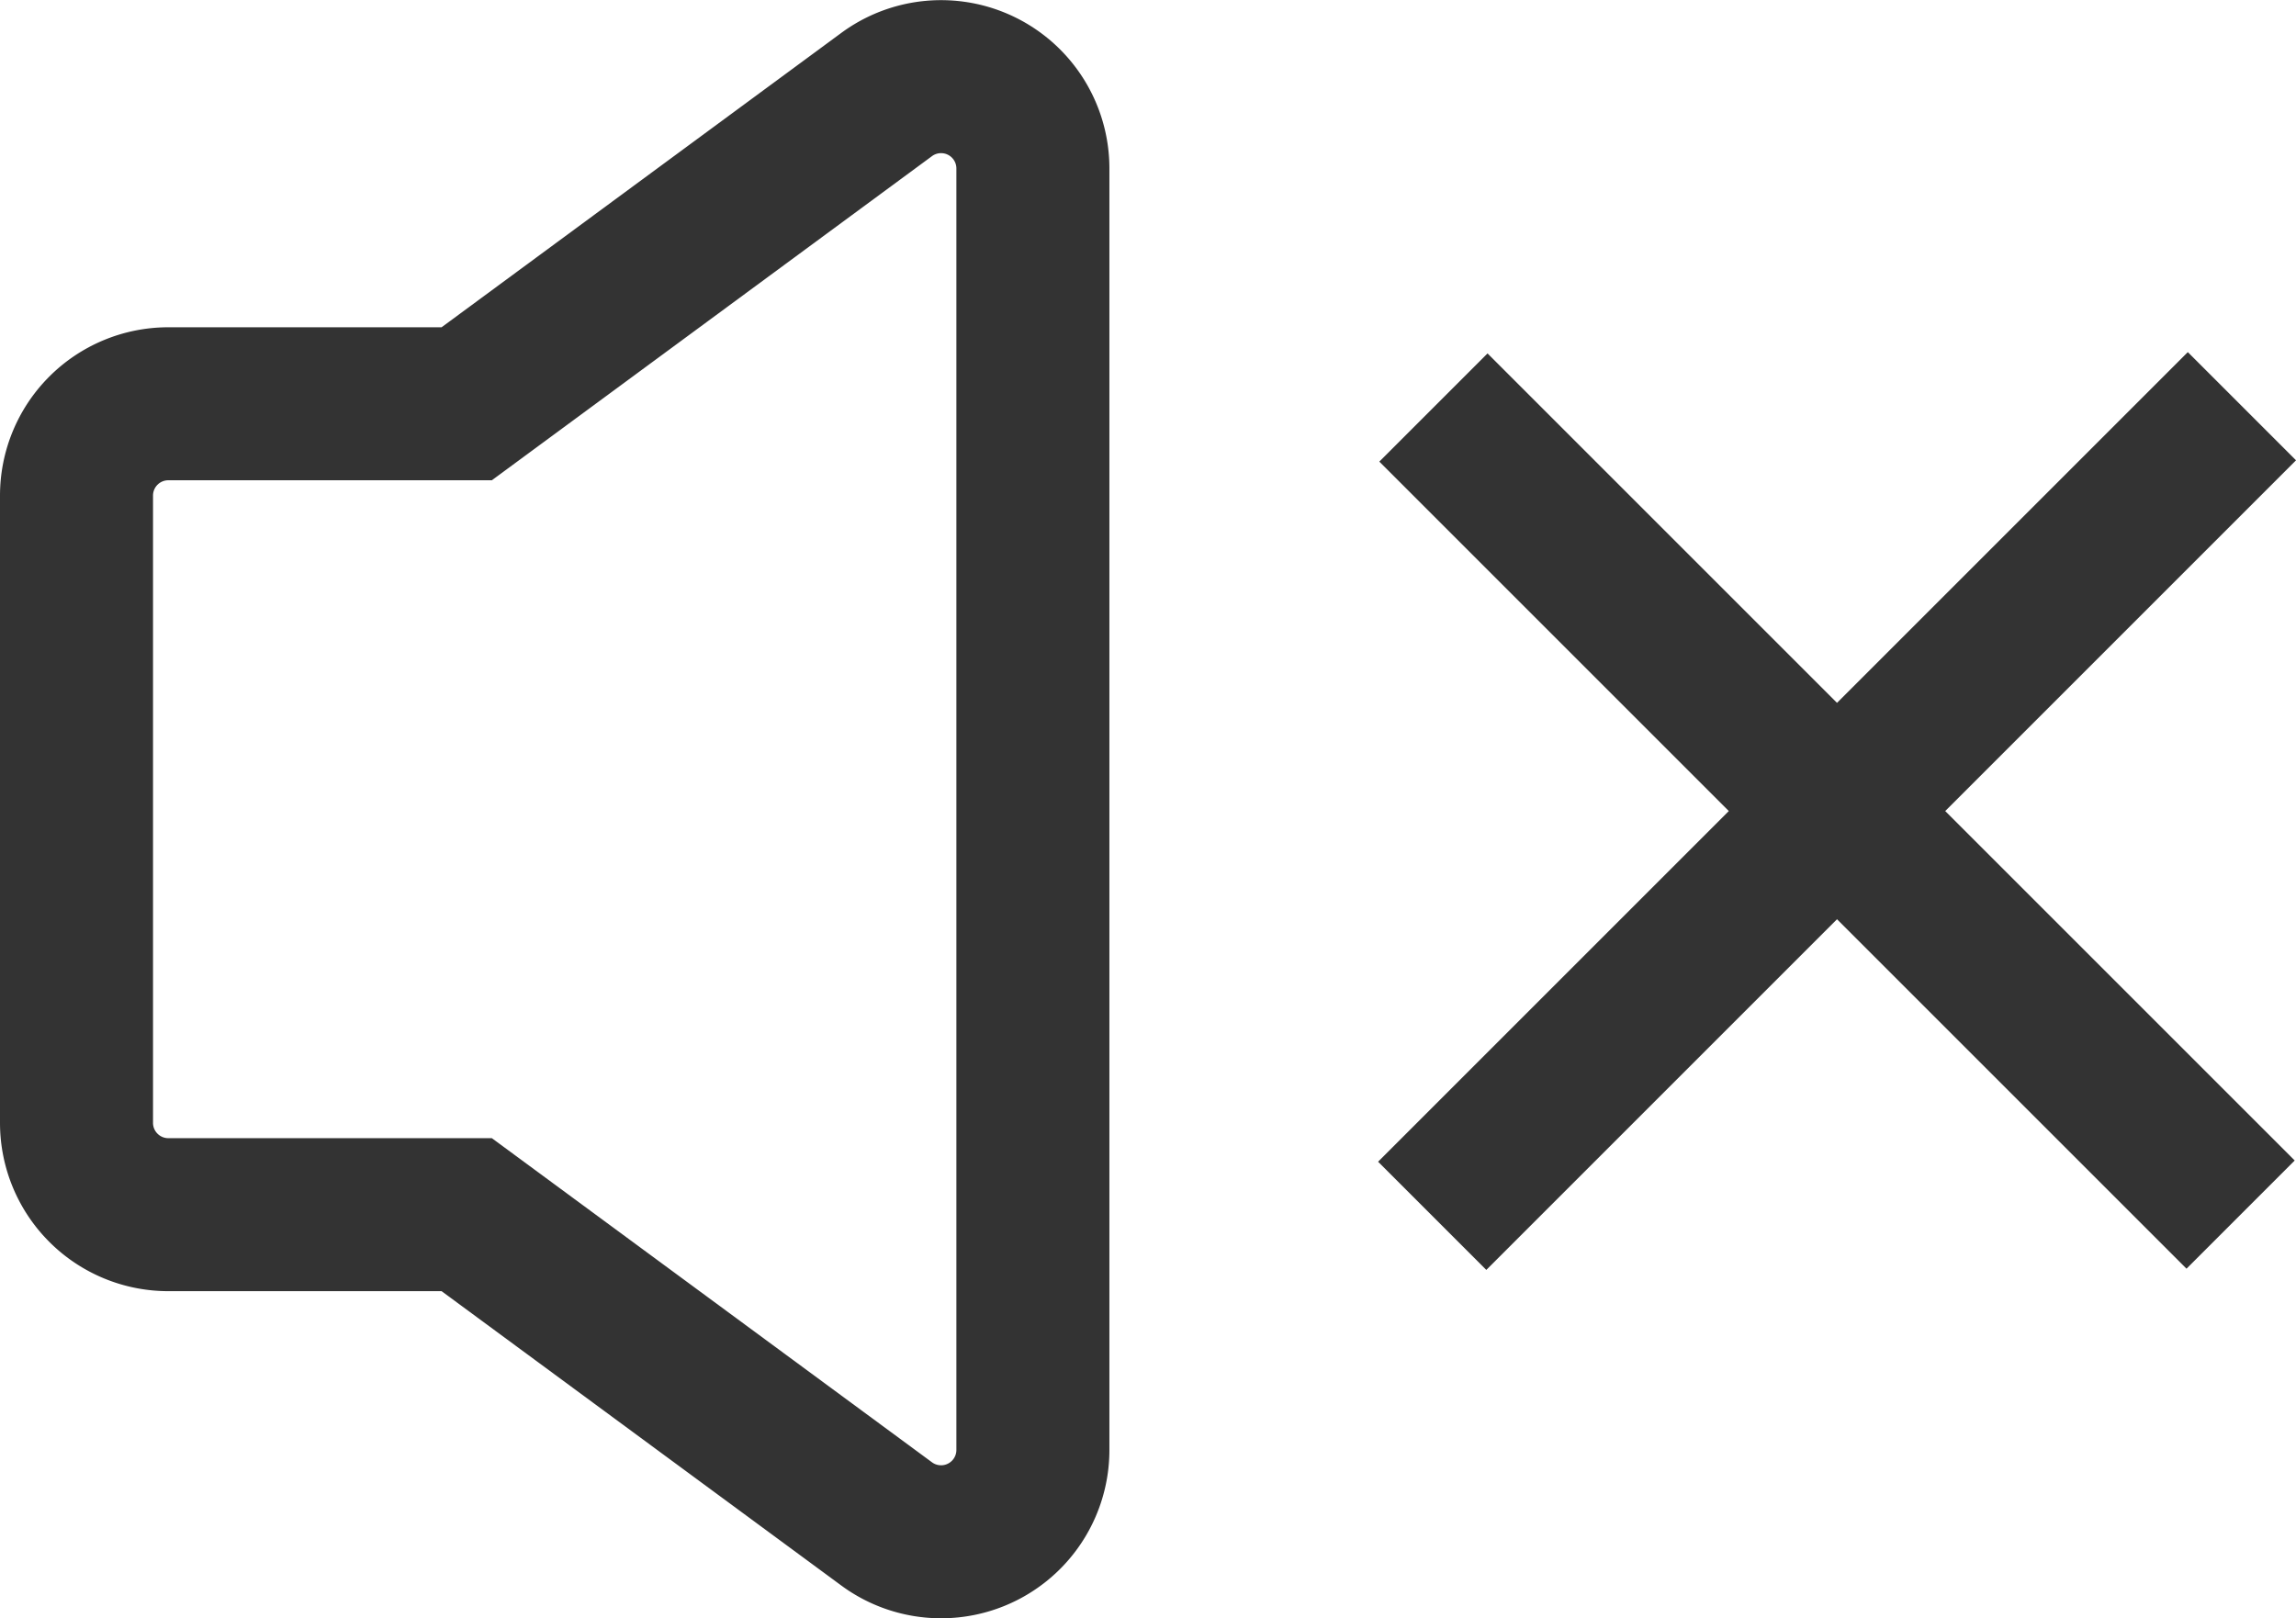 <svg xmlns="http://www.w3.org/2000/svg" viewBox="0 0 300.09 211.56"><defs><style>.cls-1{fill:none;stroke:#333;stroke-miterlimit:10;stroke-width:20px;}</style></defs><g id="Layer_2" data-name="Layer 2"><g id="Layer_1-2" data-name="Layer 1"><path class="cls-1" d="M115.88,12.36,61,52.78H22a12,12,0,0,0-12,12v82a12,12,0,0,0,12,12H61l54.88,40.42A12,12,0,0,0,135,189.54V22A12,12,0,0,0,115.88,12.36Z"/><line class="cls-1" x1="187.35" y1="53.27" x2="292.85" y2="158.77"/><line class="cls-1" x1="187.19" y1="158.93" x2="293.02" y2="53.1"/></g></g></svg>